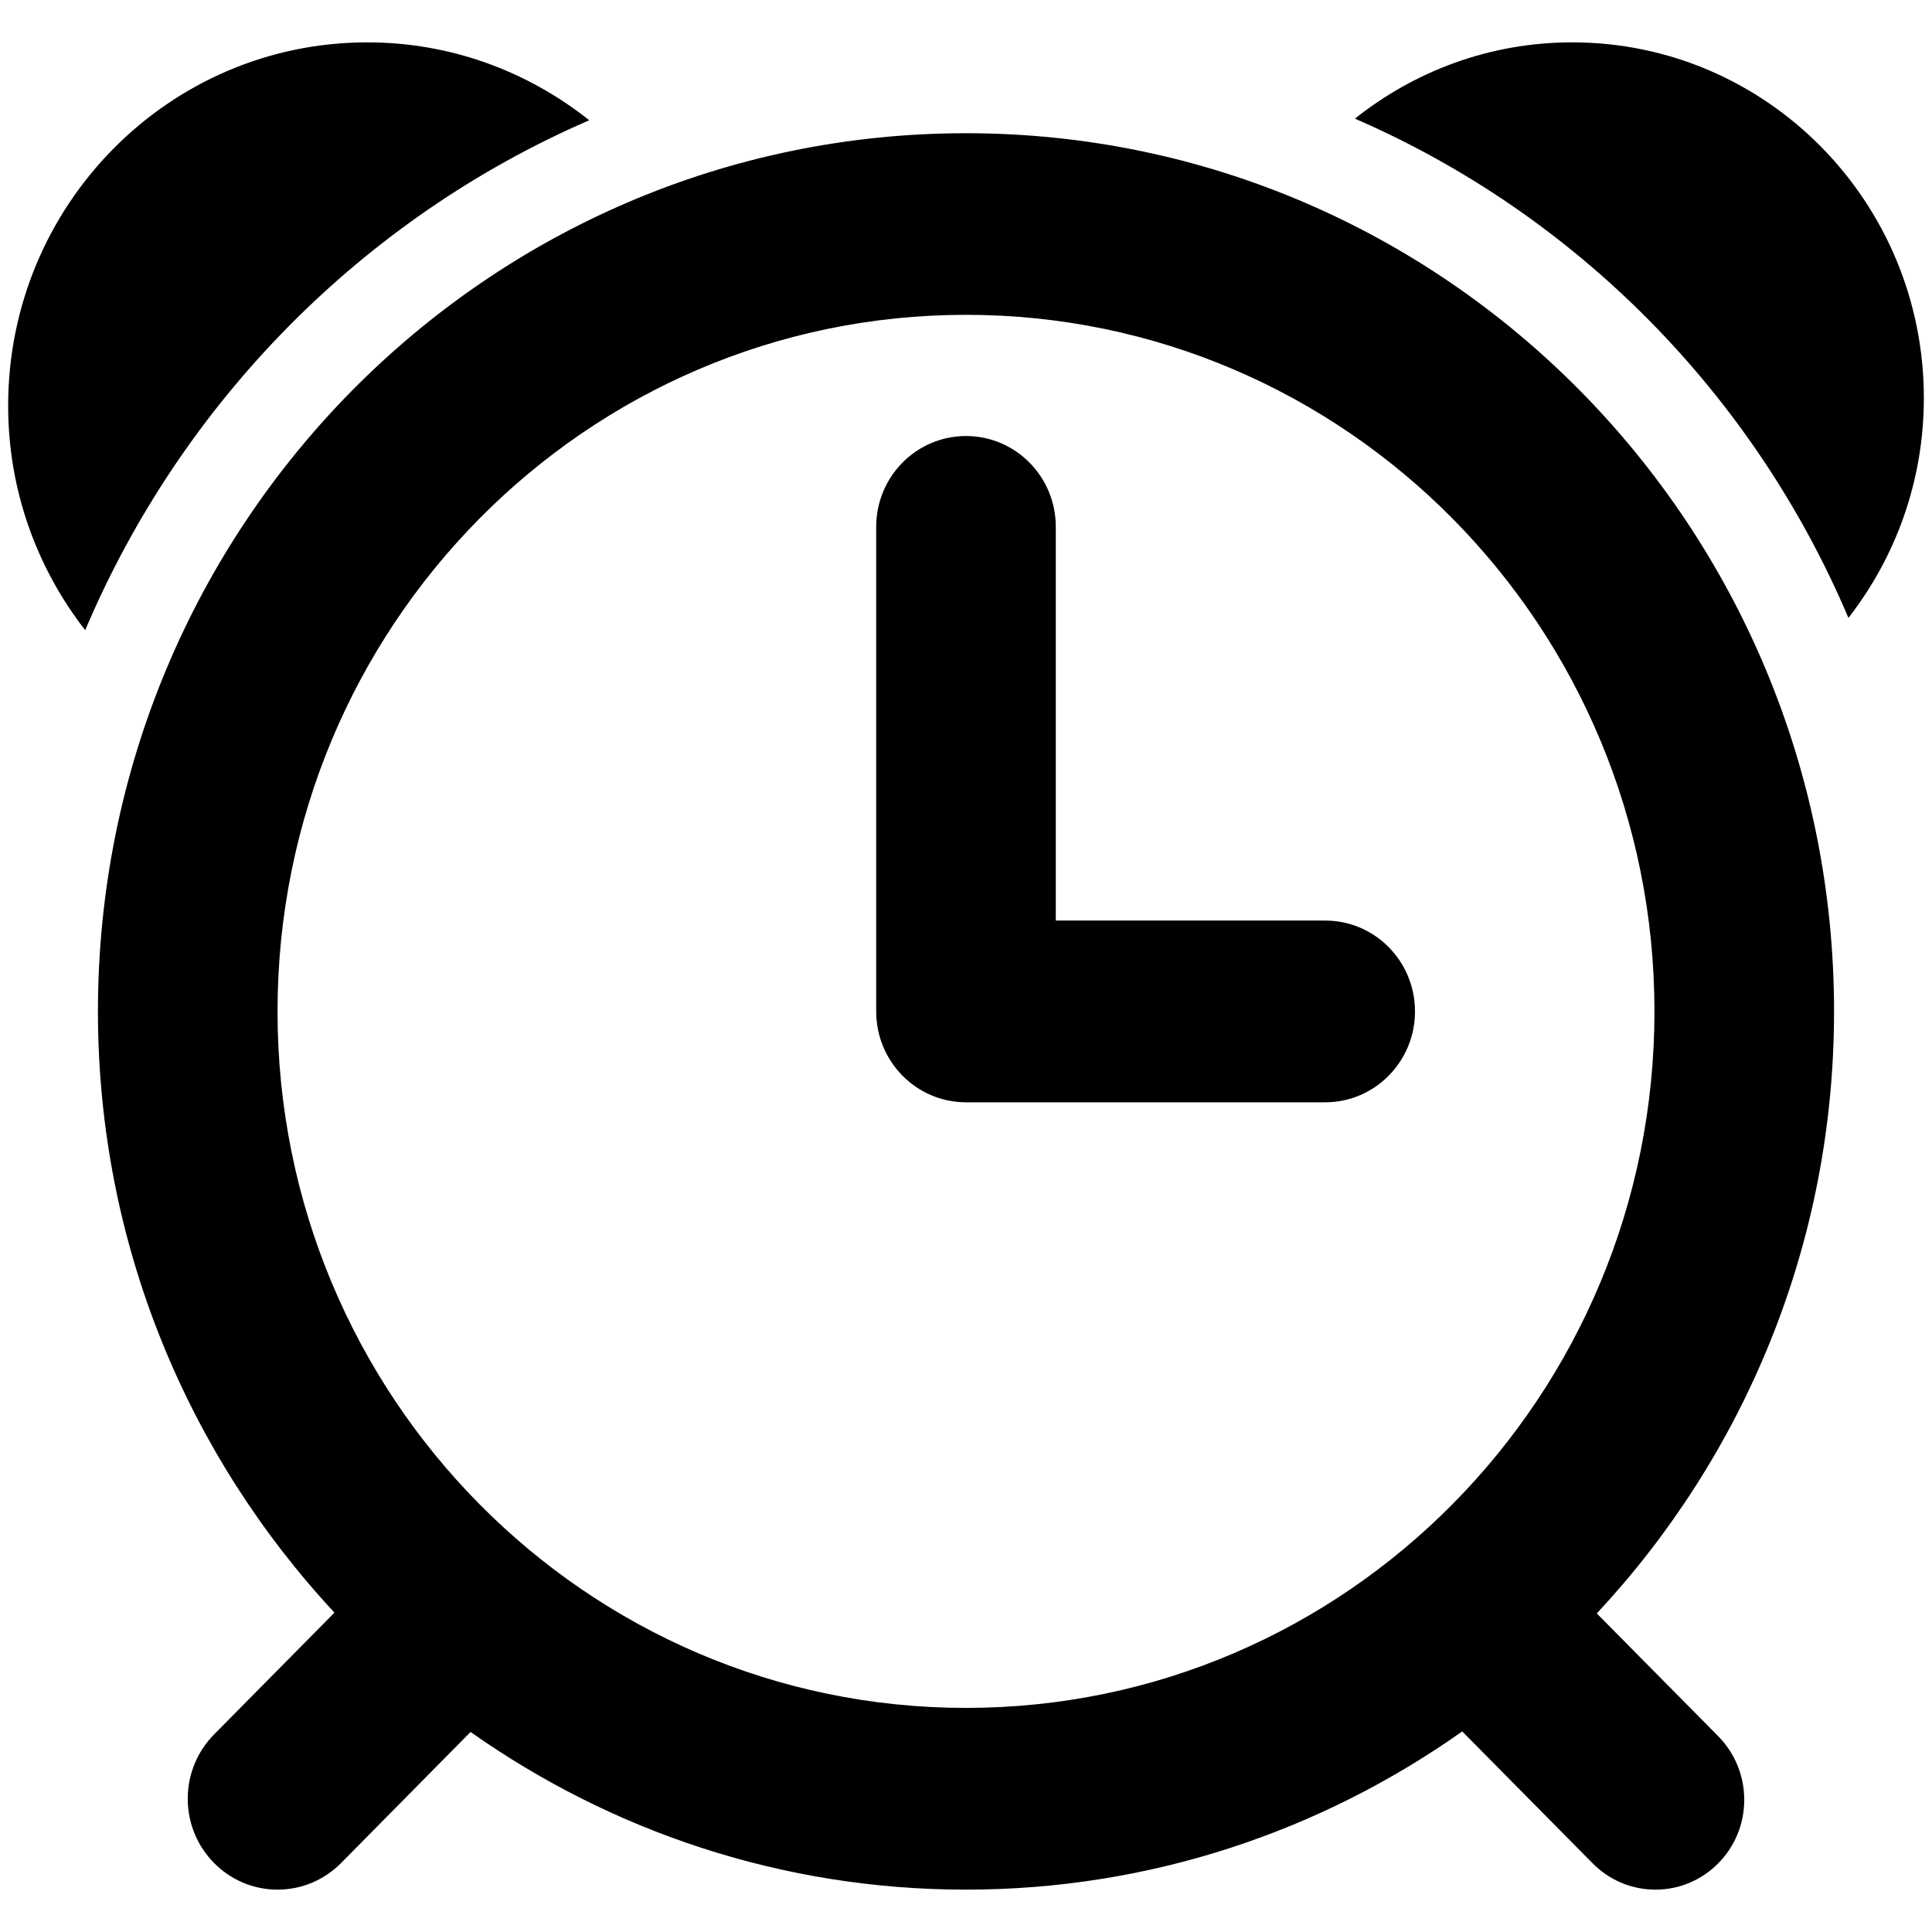 <?xml version="1.0" standalone="no"?><!DOCTYPE svg PUBLIC "-//W3C//DTD SVG 1.1//EN" "http://www.w3.org/Graphics/SVG/1.1/DTD/svg11.dtd"><svg t="1716210512187" class="icon" viewBox="0 0 1024 1024" version="1.1" xmlns="http://www.w3.org/2000/svg" p-id="22725" xmlns:xlink="http://www.w3.org/1999/xlink" width="64" height="64"><path d="M979.702 327.497C929.45 208.864 835.428 113.744 718.139 62.89c31.731-25.285 71.676-40.442 115.164-40.442 102.909 0 186.379 84.425 186.379 188.538C1019.682 255.043 1004.667 295.413 979.702 327.497zM972.087 536.08c0 123.662-47.986 235.71-125.753 319.073l64.381 65.088c8.5 8.641 13.776 20.54 13.776 33.712 0 26.279-21.072 47.597-47.064 47.597-12.996 0-24.753-5.312-33.287-13.954l-69.127-69.905c-74.58 52.694-165.132 83.858-263.013 83.858-97.704 0-188.079-31.022-262.588-83.574l-68.63 69.478c-8.641 8.712-20.539 14.095-33.678 14.095-26.276 0-47.596-21.602-47.596-48.161 0-13.316 5.349-25.357 13.918-34.068l63.85-64.594c-77.521-83.291-125.363-195.197-125.363-318.647 0-257.1 205.999-465.469 460.087-465.469C766.089 70.611 972.087 278.981 972.087 536.08zM511.999 166.863c-201.535 0-364.897 165.308-364.897 369.218 0 203.837 163.362 369.145 364.897 369.145 201.537 0 364.898-165.308 364.898-369.145C876.897 332.171 713.537 166.863 511.999 166.863zM702.38 584.242 511.999 584.242c-26.311 0-47.595-21.601-47.595-48.161L464.404 279.265c0-26.632 21.284-48.162 47.595-48.162 26.313 0 47.597 21.53 47.597 48.162l0 208.653L702.38 487.919c26.312 0 47.597 21.532 47.597 48.162C749.977 562.64 728.693 584.242 702.38 584.242zM45.149 334.013c-25.498-32.792-40.832-74.014-40.832-118.987 0-106.381 85.239-192.576 190.381-192.576 44.444 0 85.205 15.51 117.608 41.291C192.502 115.656 96.498 212.83 45.149 334.013z" p-id="22726"></path></svg>